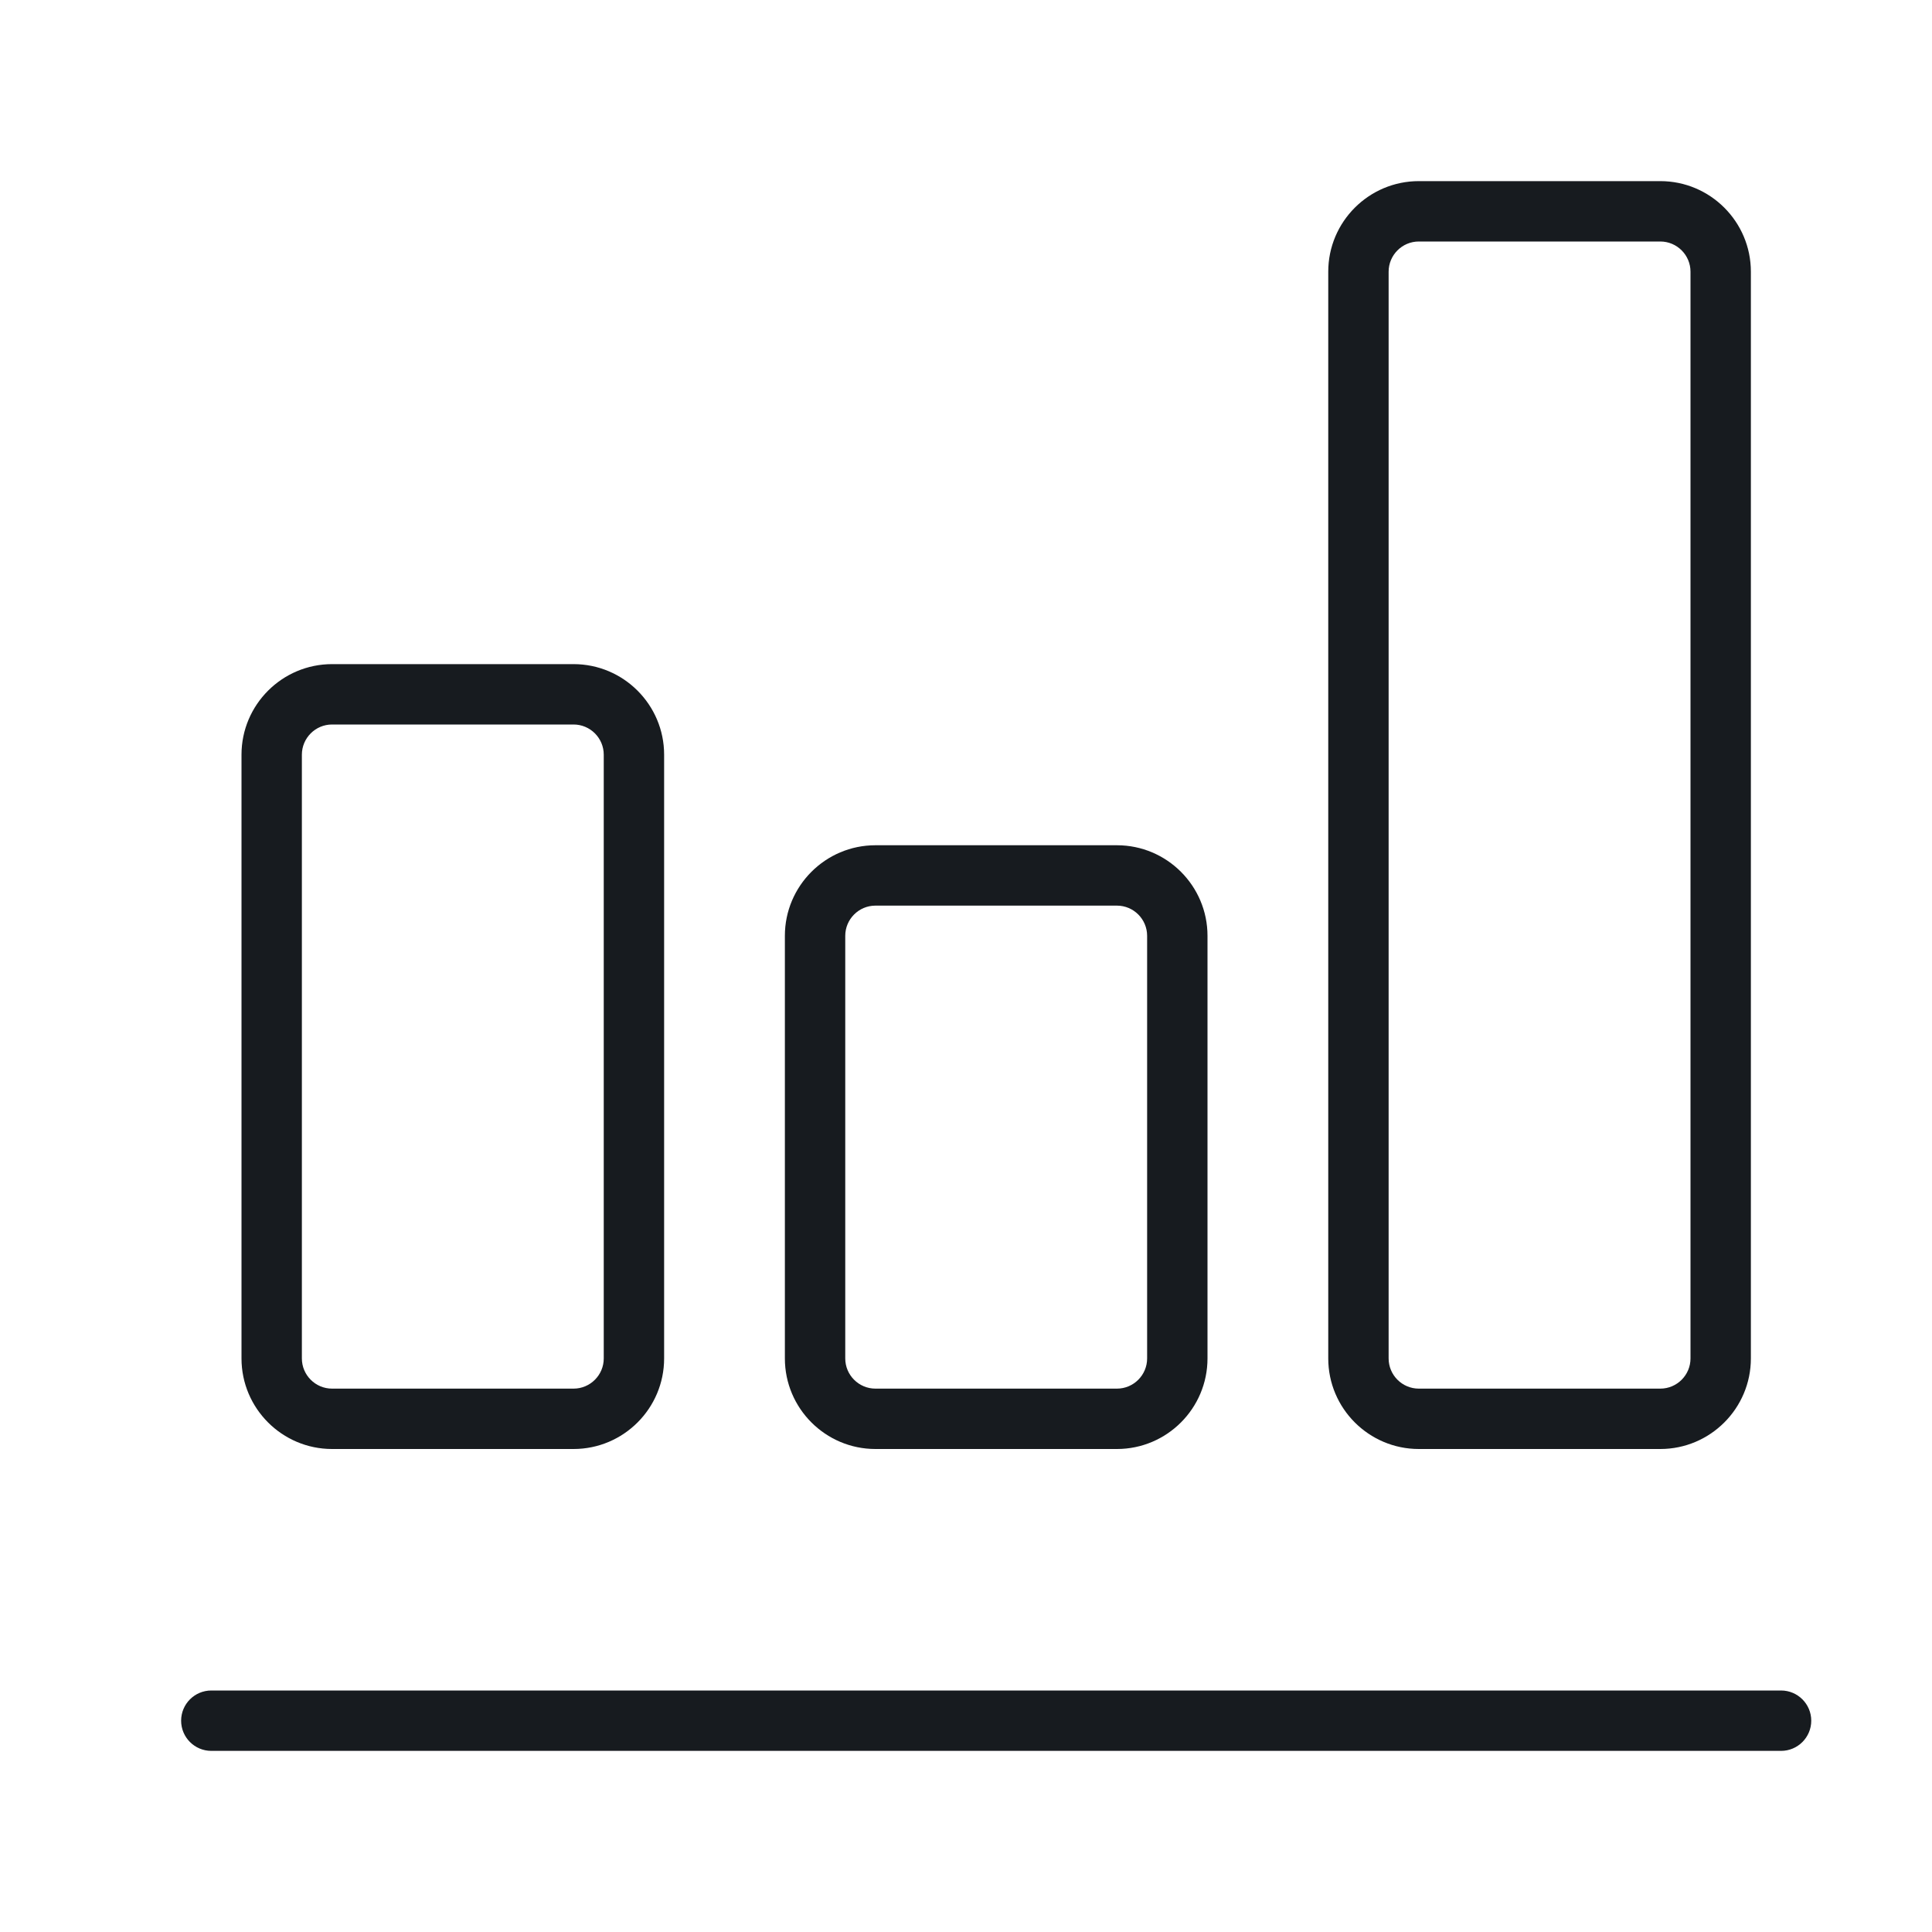 <?xml version="1.0" encoding="UTF-8"?>
<svg width="32px" height="32px" viewBox="0 0 32 32" version="1.1" xmlns="http://www.w3.org/2000/svg" xmlns:xlink="http://www.w3.org/1999/xlink">
    <!-- Generator: Sketch 60.1 (88133) - https://sketch.com -->
    <title>settings/analysis_32</title>
    <desc>Created with Sketch.</desc>
    <g id="settings/analysis_32" stroke="none" stroke-width="1" fill="none" fill-rule="evenodd">
        <path d="M29.5,28 L3.5,28 C3.224,28 3,28.224 3,28.5 C3,28.776 3.224,29 3.5,29 L29.5,29 C29.776,29 30,28.776 30,28.5 C30,28.224 29.776,28 29.5,28 M5.5,24 L9.5,24 C10.327,24 11,23.327 11,22.5 L11,12.5 C11,11.673 10.327,11 9.5,11 L5.5,11 C4.673,11 4,11.673 4,12.5 L4,22.5 C4,23.327 4.673,24 5.5,24 L5.5,24 Z M5,12.5 C5,12.225 5.224,12 5.5,12 L9.5,12 C9.776,12 10,12.225 10,12.5 L10,22.5 C10,22.775 9.776,23 9.5,23 L5.5,23 C5.224,23 5,22.775 5,22.5 L5,12.5 Z M14.5,24 L18.5,24 C19.327,24 20,23.327 20,22.5 L20,15.5 C20,14.673 19.327,14 18.5,14 L14.5,14 C13.673,14 13,14.673 13,15.5 L13,22.5 C13,23.327 13.673,24 14.5,24 L14.5,24 Z M14,15.5 C14,15.225 14.224,15 14.5,15 L18.5,15 C18.776,15 19,15.225 19,15.5 L19,22.5 C19,22.775 18.776,23 18.5,23 L14.5,23 C14.224,23 14,22.775 14,22.5 L14,15.5 Z M23.5,24 L27.5,24 C28.327,24 29,23.327 29,22.5 L29,4.5 C29,3.673 28.327,3 27.5,3 L23.5,3 C22.673,3 22,3.673 22,4.5 L22,22.5 C22,23.327 22.673,24 23.5,24 L23.5,24 Z M23,4.5 C23,4.225 23.224,4 23.5,4 L27.5,4 C27.776,4 28,4.225 28,4.5 L28,22.5 C28,22.775 27.776,23 27.5,23 L23.5,23 C23.224,23 23,22.775 23,22.5 L23,4.5 Z" id="fill" fill="#171B1F"></path>
    </g>
</svg>